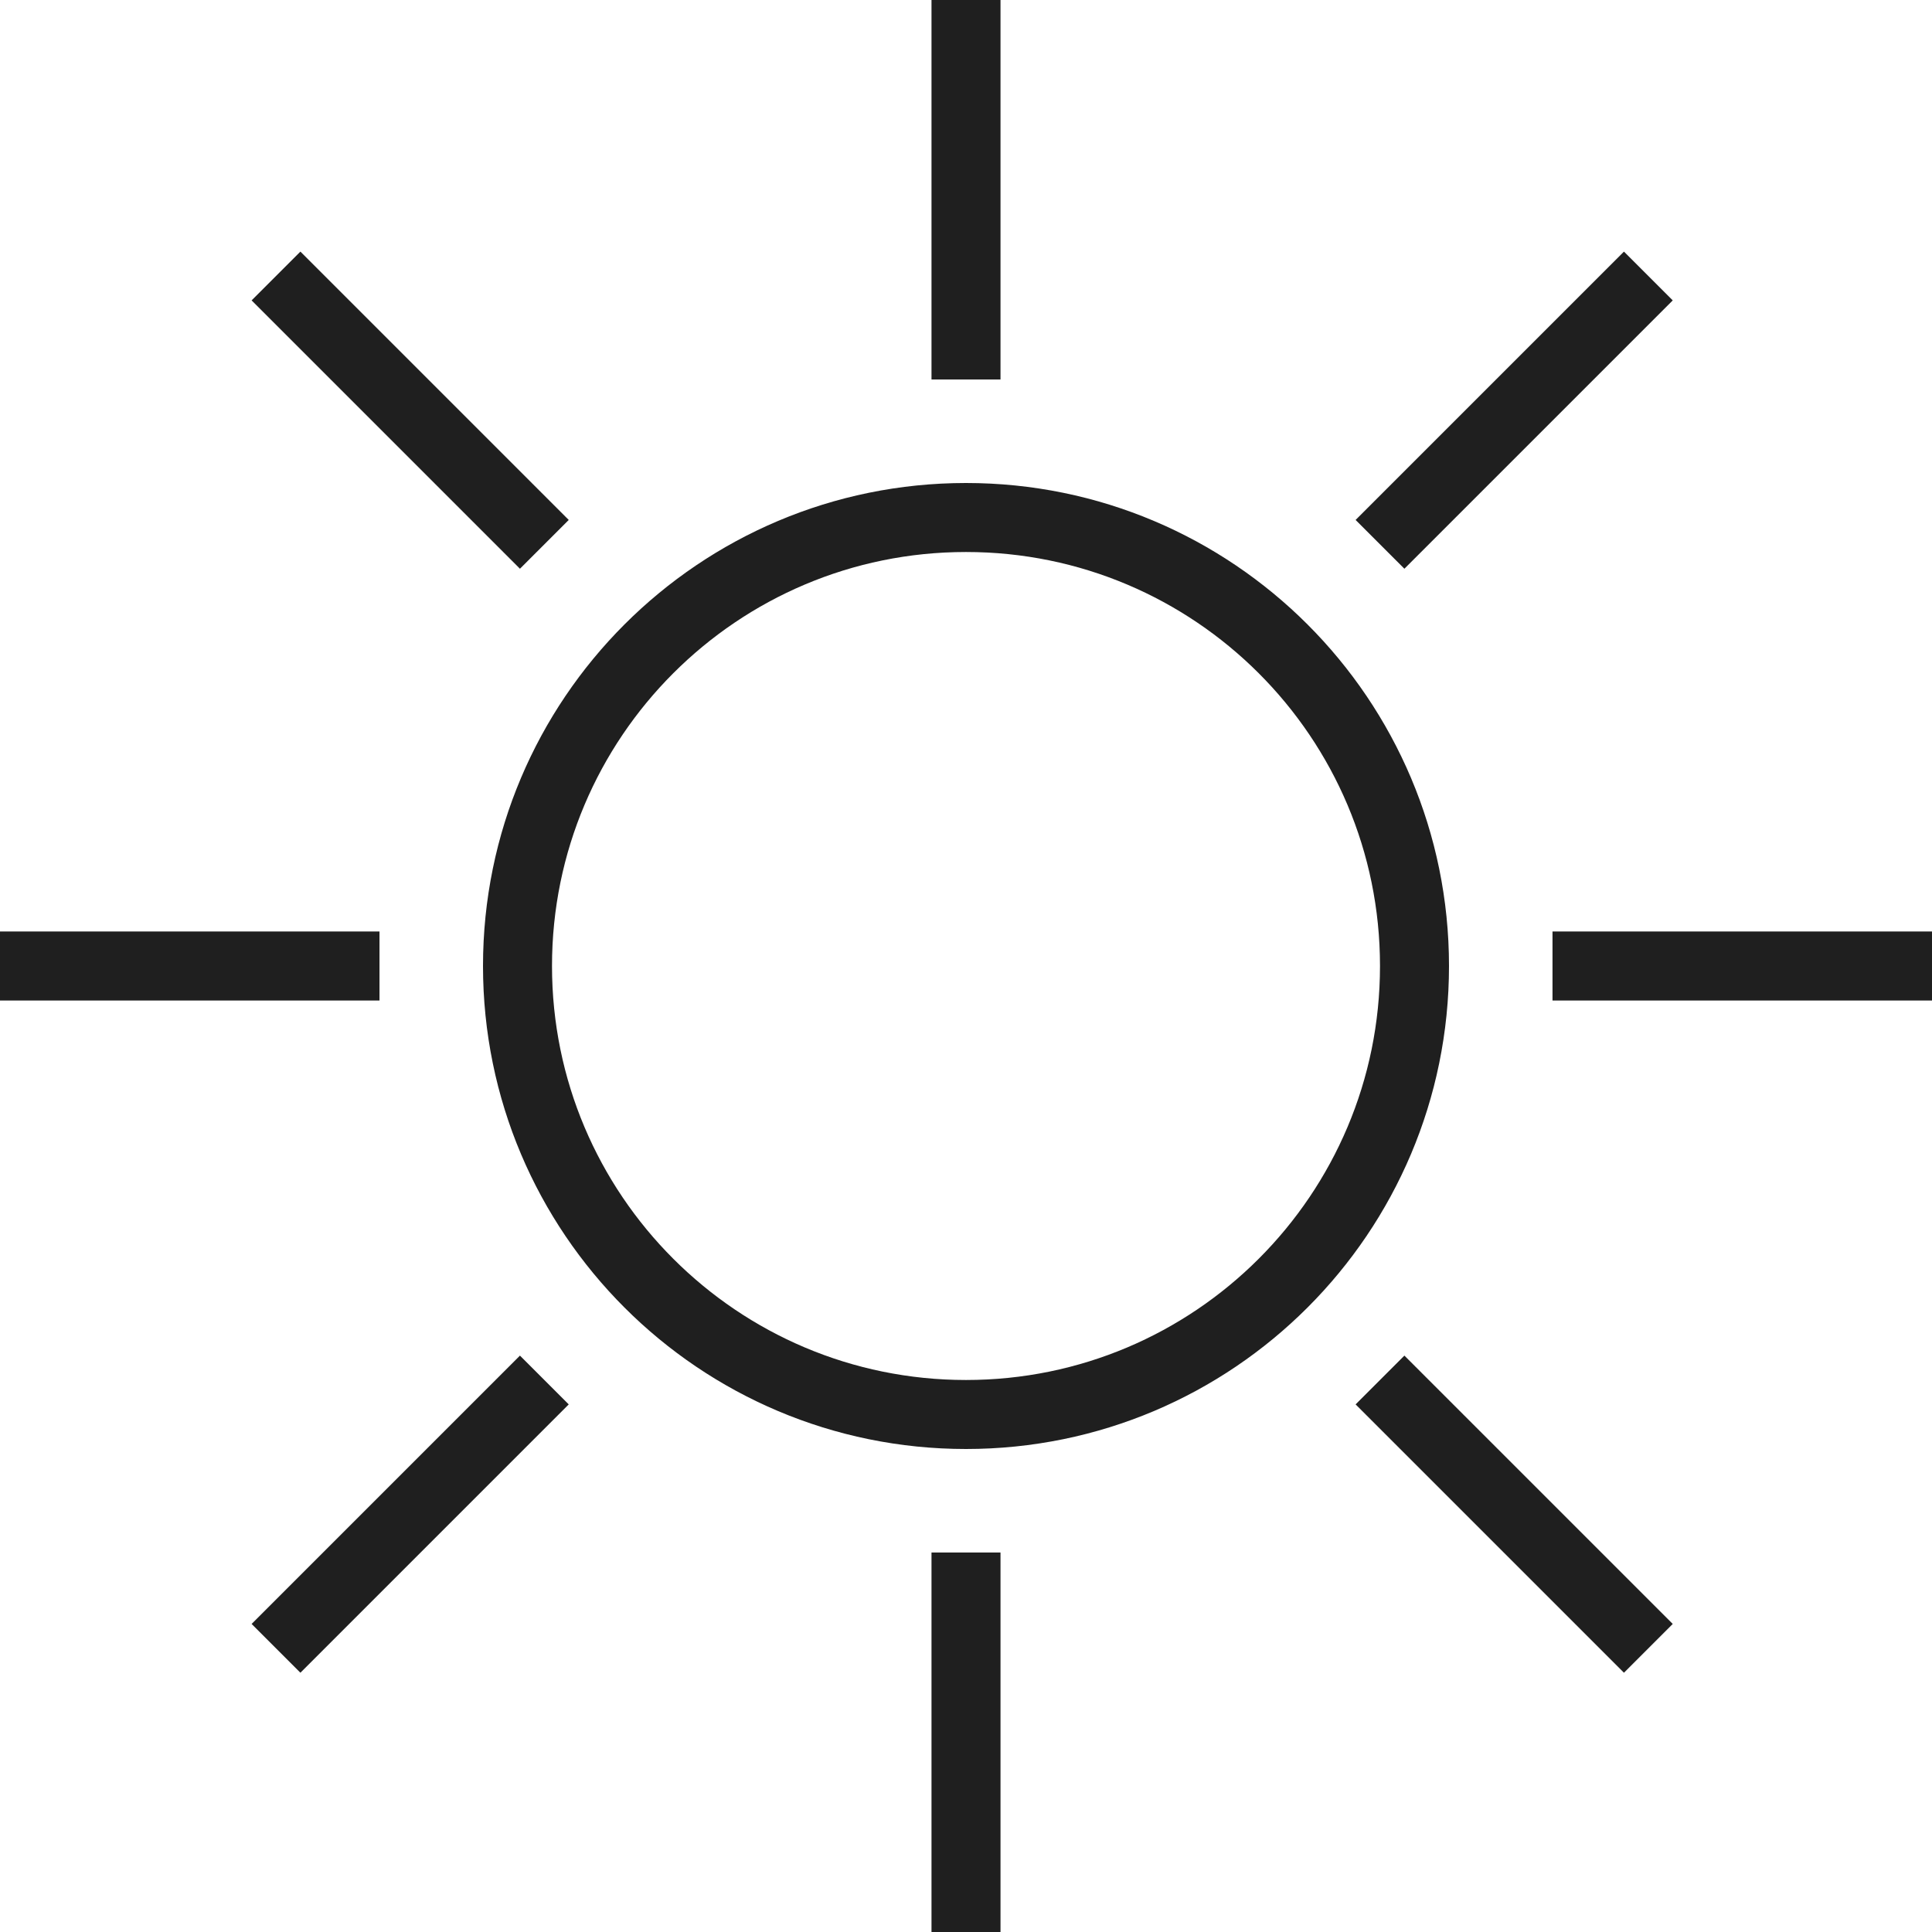 <svg viewBox="0 0 56 56" fill="none" stroke="#1F1F1F" stroke-width="2" xmlns="http://www.w3.org/2000/svg">
<path d="M28 0V11M28 45V56M45 28H56M40 15.778L47.778 8M8 47.778L15.778 40M0 28H11M8 8L15.778 15.778M40 40L47.778 47.778M41 28C41 35.18 35.18 41 28 41C20.82 41 15 35.18 15 28C15 20.82 20.82 15 28 15C35.18 15 41 20.82 41 28Z" />
</svg>
